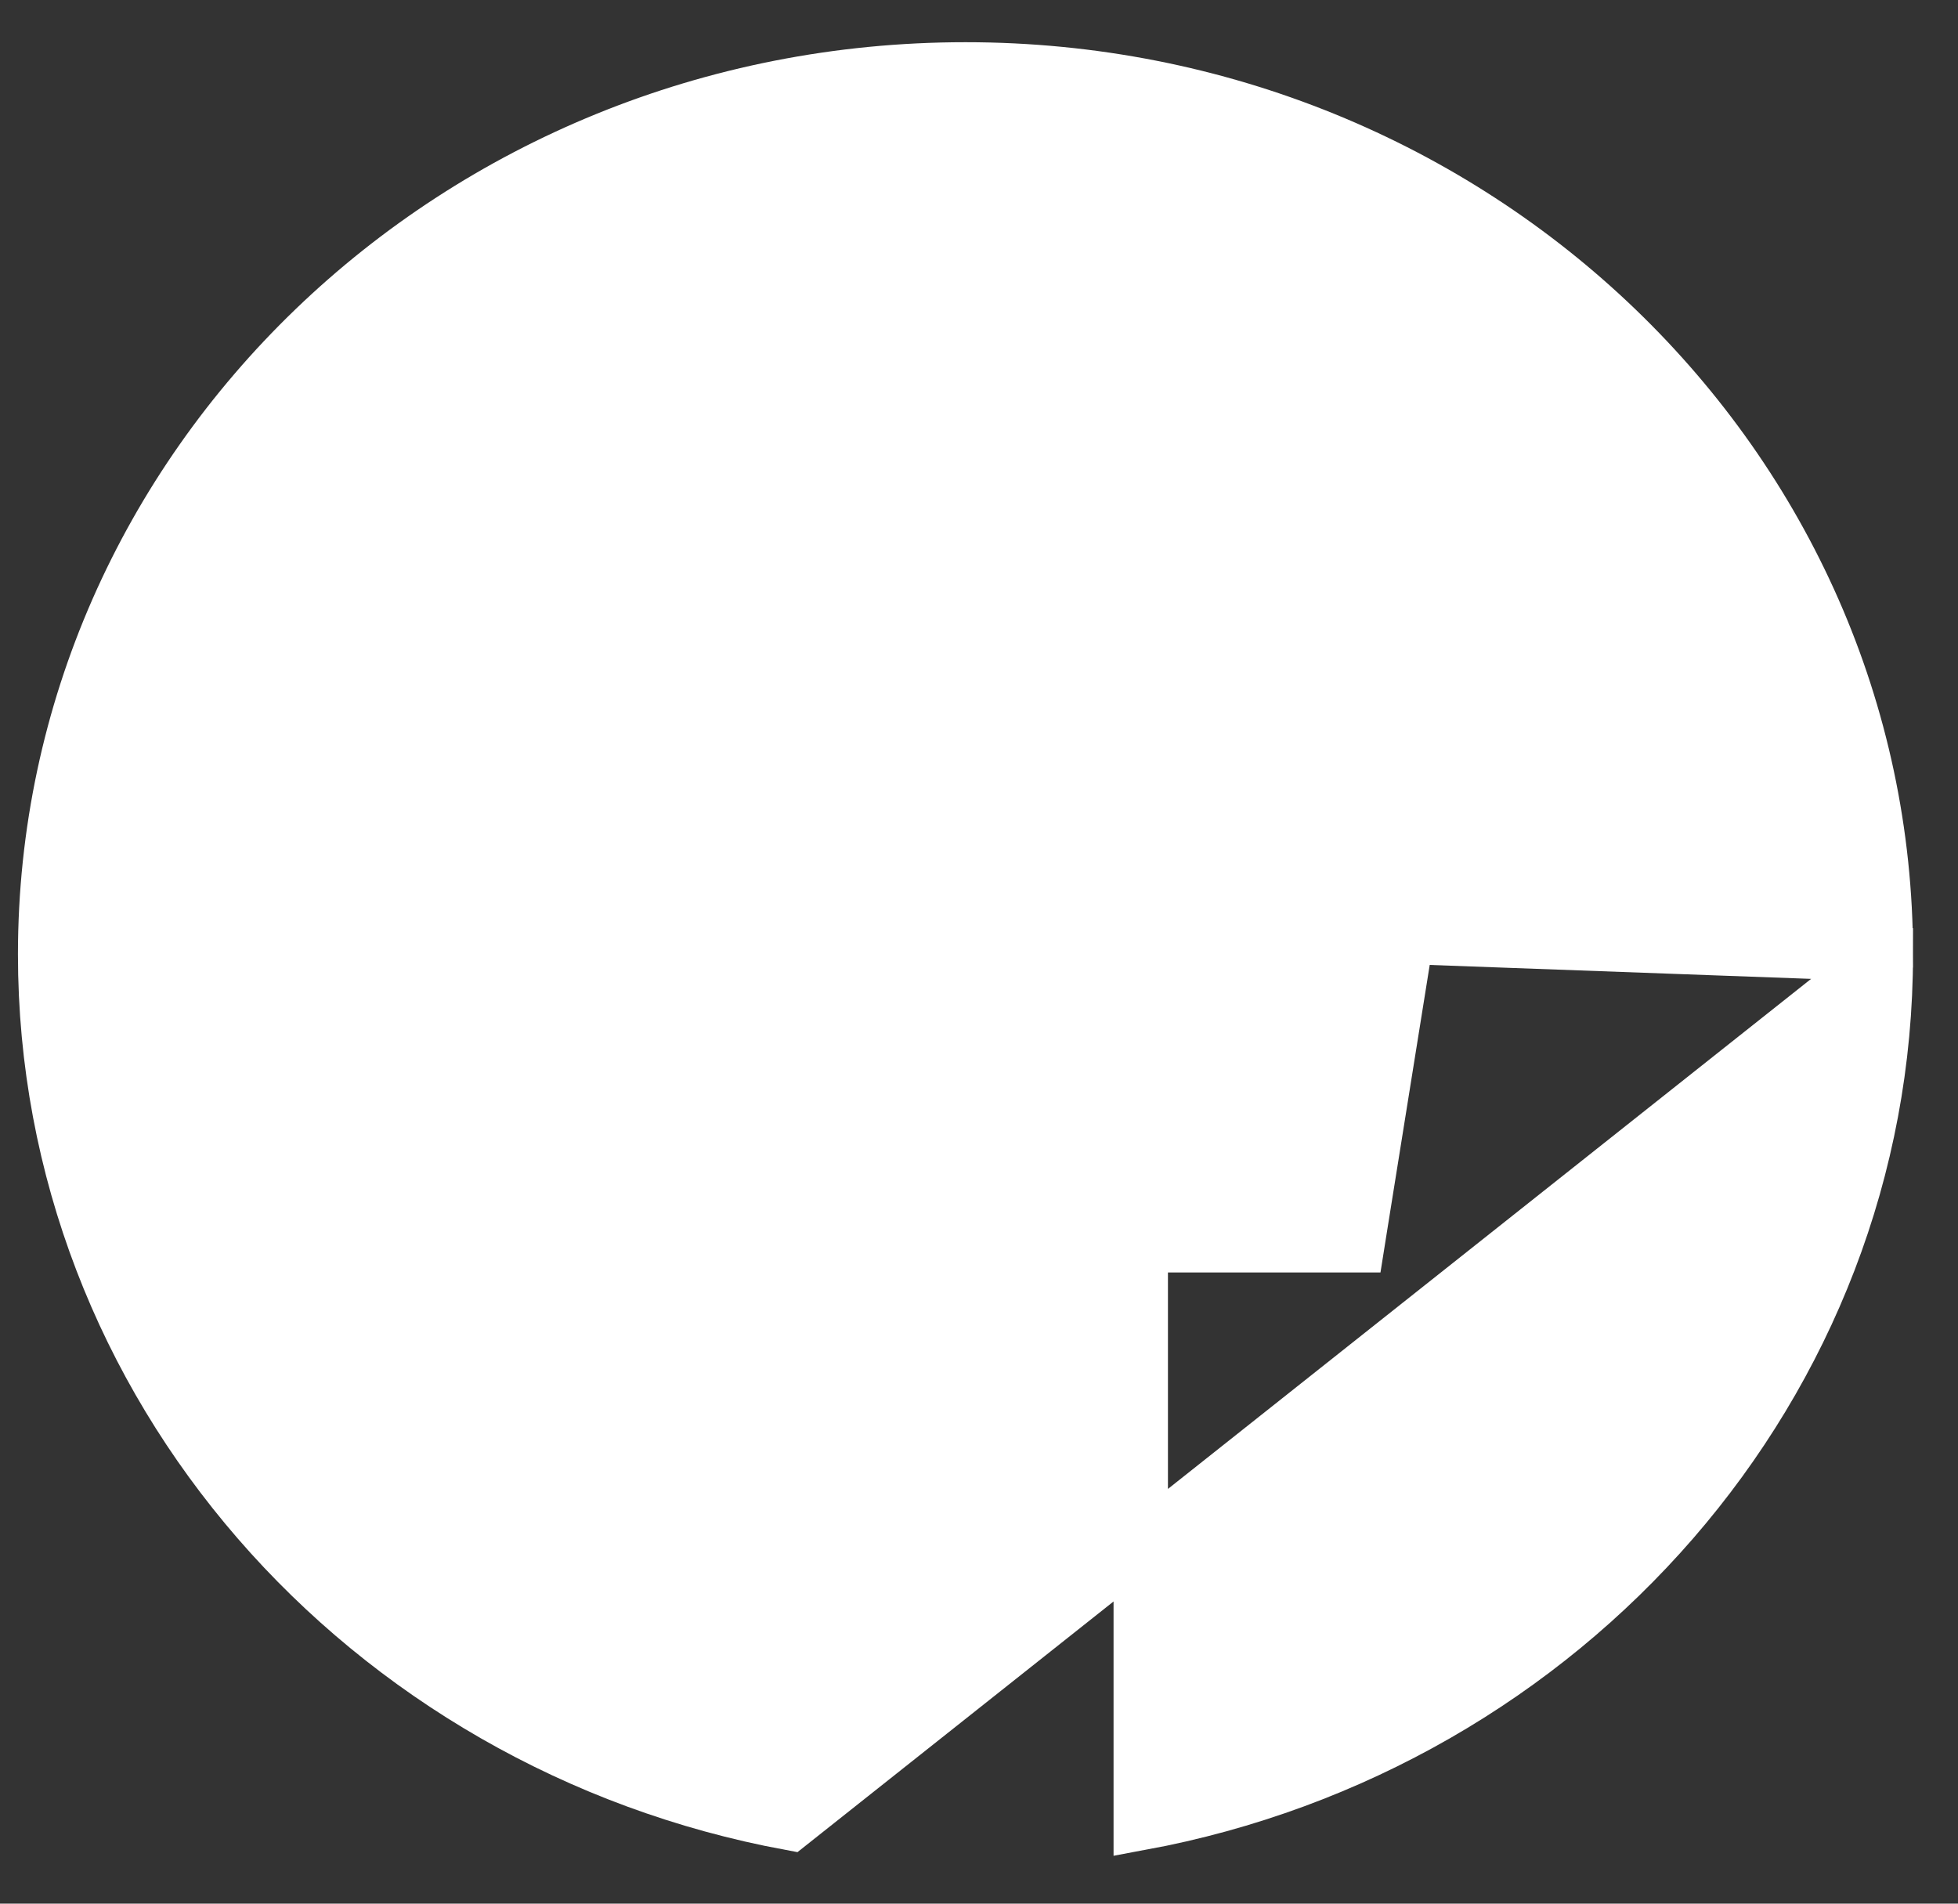<svg width="36" height="35" viewBox="0 0 36 35" fill="none" xmlns="http://www.w3.org/2000/svg">
<rect x="0" y="0" width="36" height="35" fill="#333333" stroke="none"/>
<g clip-path="url(#clip0_956_6104)">
<path d="M14.53 33.52C6.71 32.073 0.83 25.458 0.83 17.547C0.83 8.576 8.385 1.276 17.752 1.276C27.111 1.276 34.673 8.575 34.673 17.546L14.53 33.52ZM14.53 33.52V22.896H10.605H10.105V22.396V17.548V17.048H10.605H14.53V13.851C14.53 11.645 15.214 9.873 16.479 8.654C17.74 7.438 19.521 6.828 21.607 6.828C22.586 6.828 23.582 6.912 24.329 6.995C24.703 7.036 25.017 7.078 25.238 7.109C25.349 7.125 25.436 7.138 25.496 7.147L25.565 7.158L25.584 7.161L25.588 7.161L25.59 7.162L25.59 7.162L25.59 7.162L25.51 7.655L25.59 7.162L26.01 7.23V7.655V11.782V12.282H25.51H23.309C22.332 12.282 21.774 12.571 21.454 12.929C21.123 13.297 20.974 13.816 20.974 14.402V17.047M14.53 33.52L20.974 17.047M20.974 17.047H25.305H25.891L25.799 17.626L25.022 22.474L24.955 22.895H24.529H20.974V33.519C28.787 32.072 34.673 25.457 34.673 17.547L20.974 17.047Z" fill="white" stroke="white"/>
</g>
<defs>
<clipPath id="clip0_956_6104">
<rect width="34.843" height="33.542" fill="white" transform="translate(0.33 0.776)"/>
</clipPath>
</defs>
</svg>
